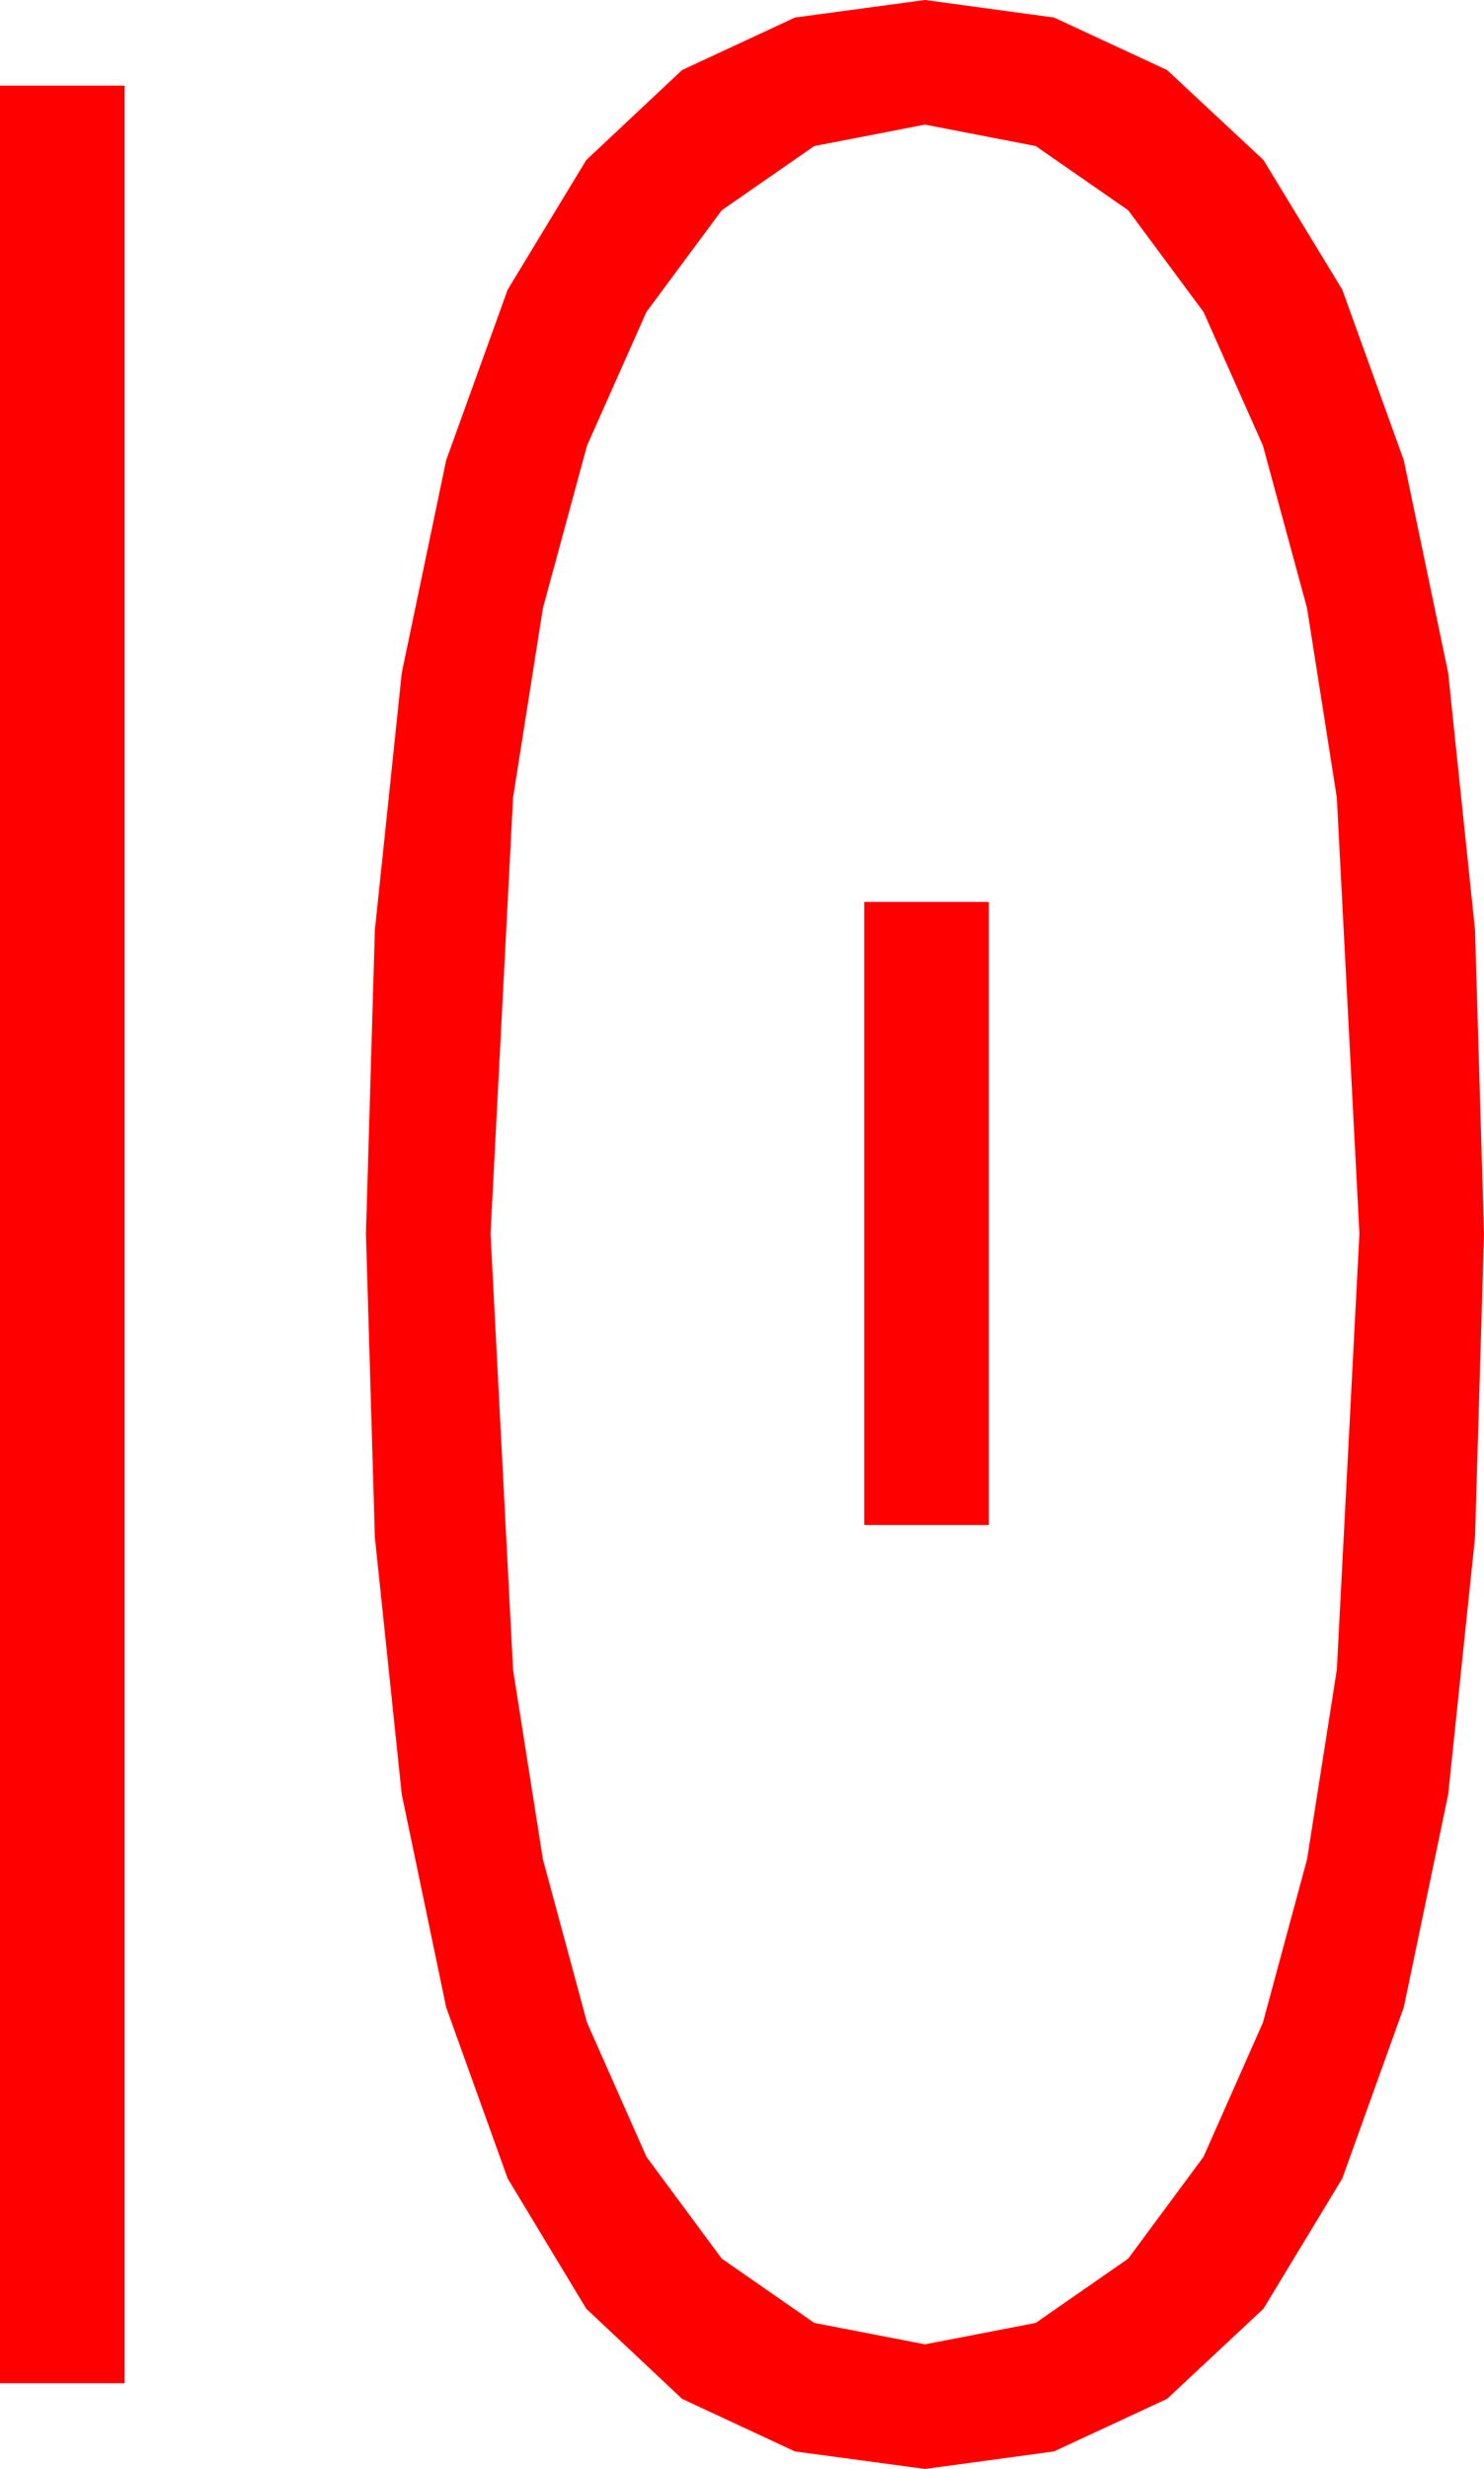 <?xml version="1.0" encoding="utf-8"?>
<!DOCTYPE svg PUBLIC "-//W3C//DTD SVG 1.1//EN" "http://www.w3.org/Graphics/SVG/1.1/DTD/svg11.dtd">
<svg width="27.92" height="46.436" xmlns="http://www.w3.org/2000/svg" xmlns:xlink="http://www.w3.org/1999/xlink" xmlns:xml="http://www.w3.org/XML/1998/namespace" version="1.1">
  <g>
    <g>
      <path style="fill:#FF0000;fill-opacity:1" d="M16.26,16.963L18.604,16.963 18.604,28.682 16.26,28.682 16.26,16.963z M17.402,2.344L15.319,2.747 13.579,3.955 12.162,5.867 11.045,8.379 10.214,11.44 9.653,15 9.229,23.203 9.653,31.406 10.214,34.969 11.045,38.042 12.162,40.565 13.579,42.48 15.319,43.689 17.402,44.092 19.486,43.689 21.226,42.48 22.643,40.565 23.76,38.042 24.591,34.969 25.151,31.406 25.576,23.203 25.151,15 24.591,11.44 23.76,8.379 22.643,5.867 21.226,3.955 19.486,2.747 17.402,2.344z M0,1.611L2.344,1.611 2.344,44.824 0,44.824 0,1.611z M17.402,0L19.83,0.33 21.958,1.318 23.771,3.01 25.254,5.449 26.411,8.657 27.246,12.656 27.751,17.49 27.92,23.203 27.751,28.916 27.246,33.75 26.411,37.753 25.254,40.972 23.771,43.422 21.958,45.117 19.83,46.106 17.402,46.436 14.956,46.106 12.832,45.117 11.03,43.422 9.551,40.972 8.394,37.753 7.559,33.75 7.053,28.916 6.885,23.203 7.053,17.49 7.559,12.656 8.394,8.657 9.551,5.449 11.03,3.01 12.832,1.318 14.956,0.33 17.402,0z" />
    </g>
  </g>
</svg>